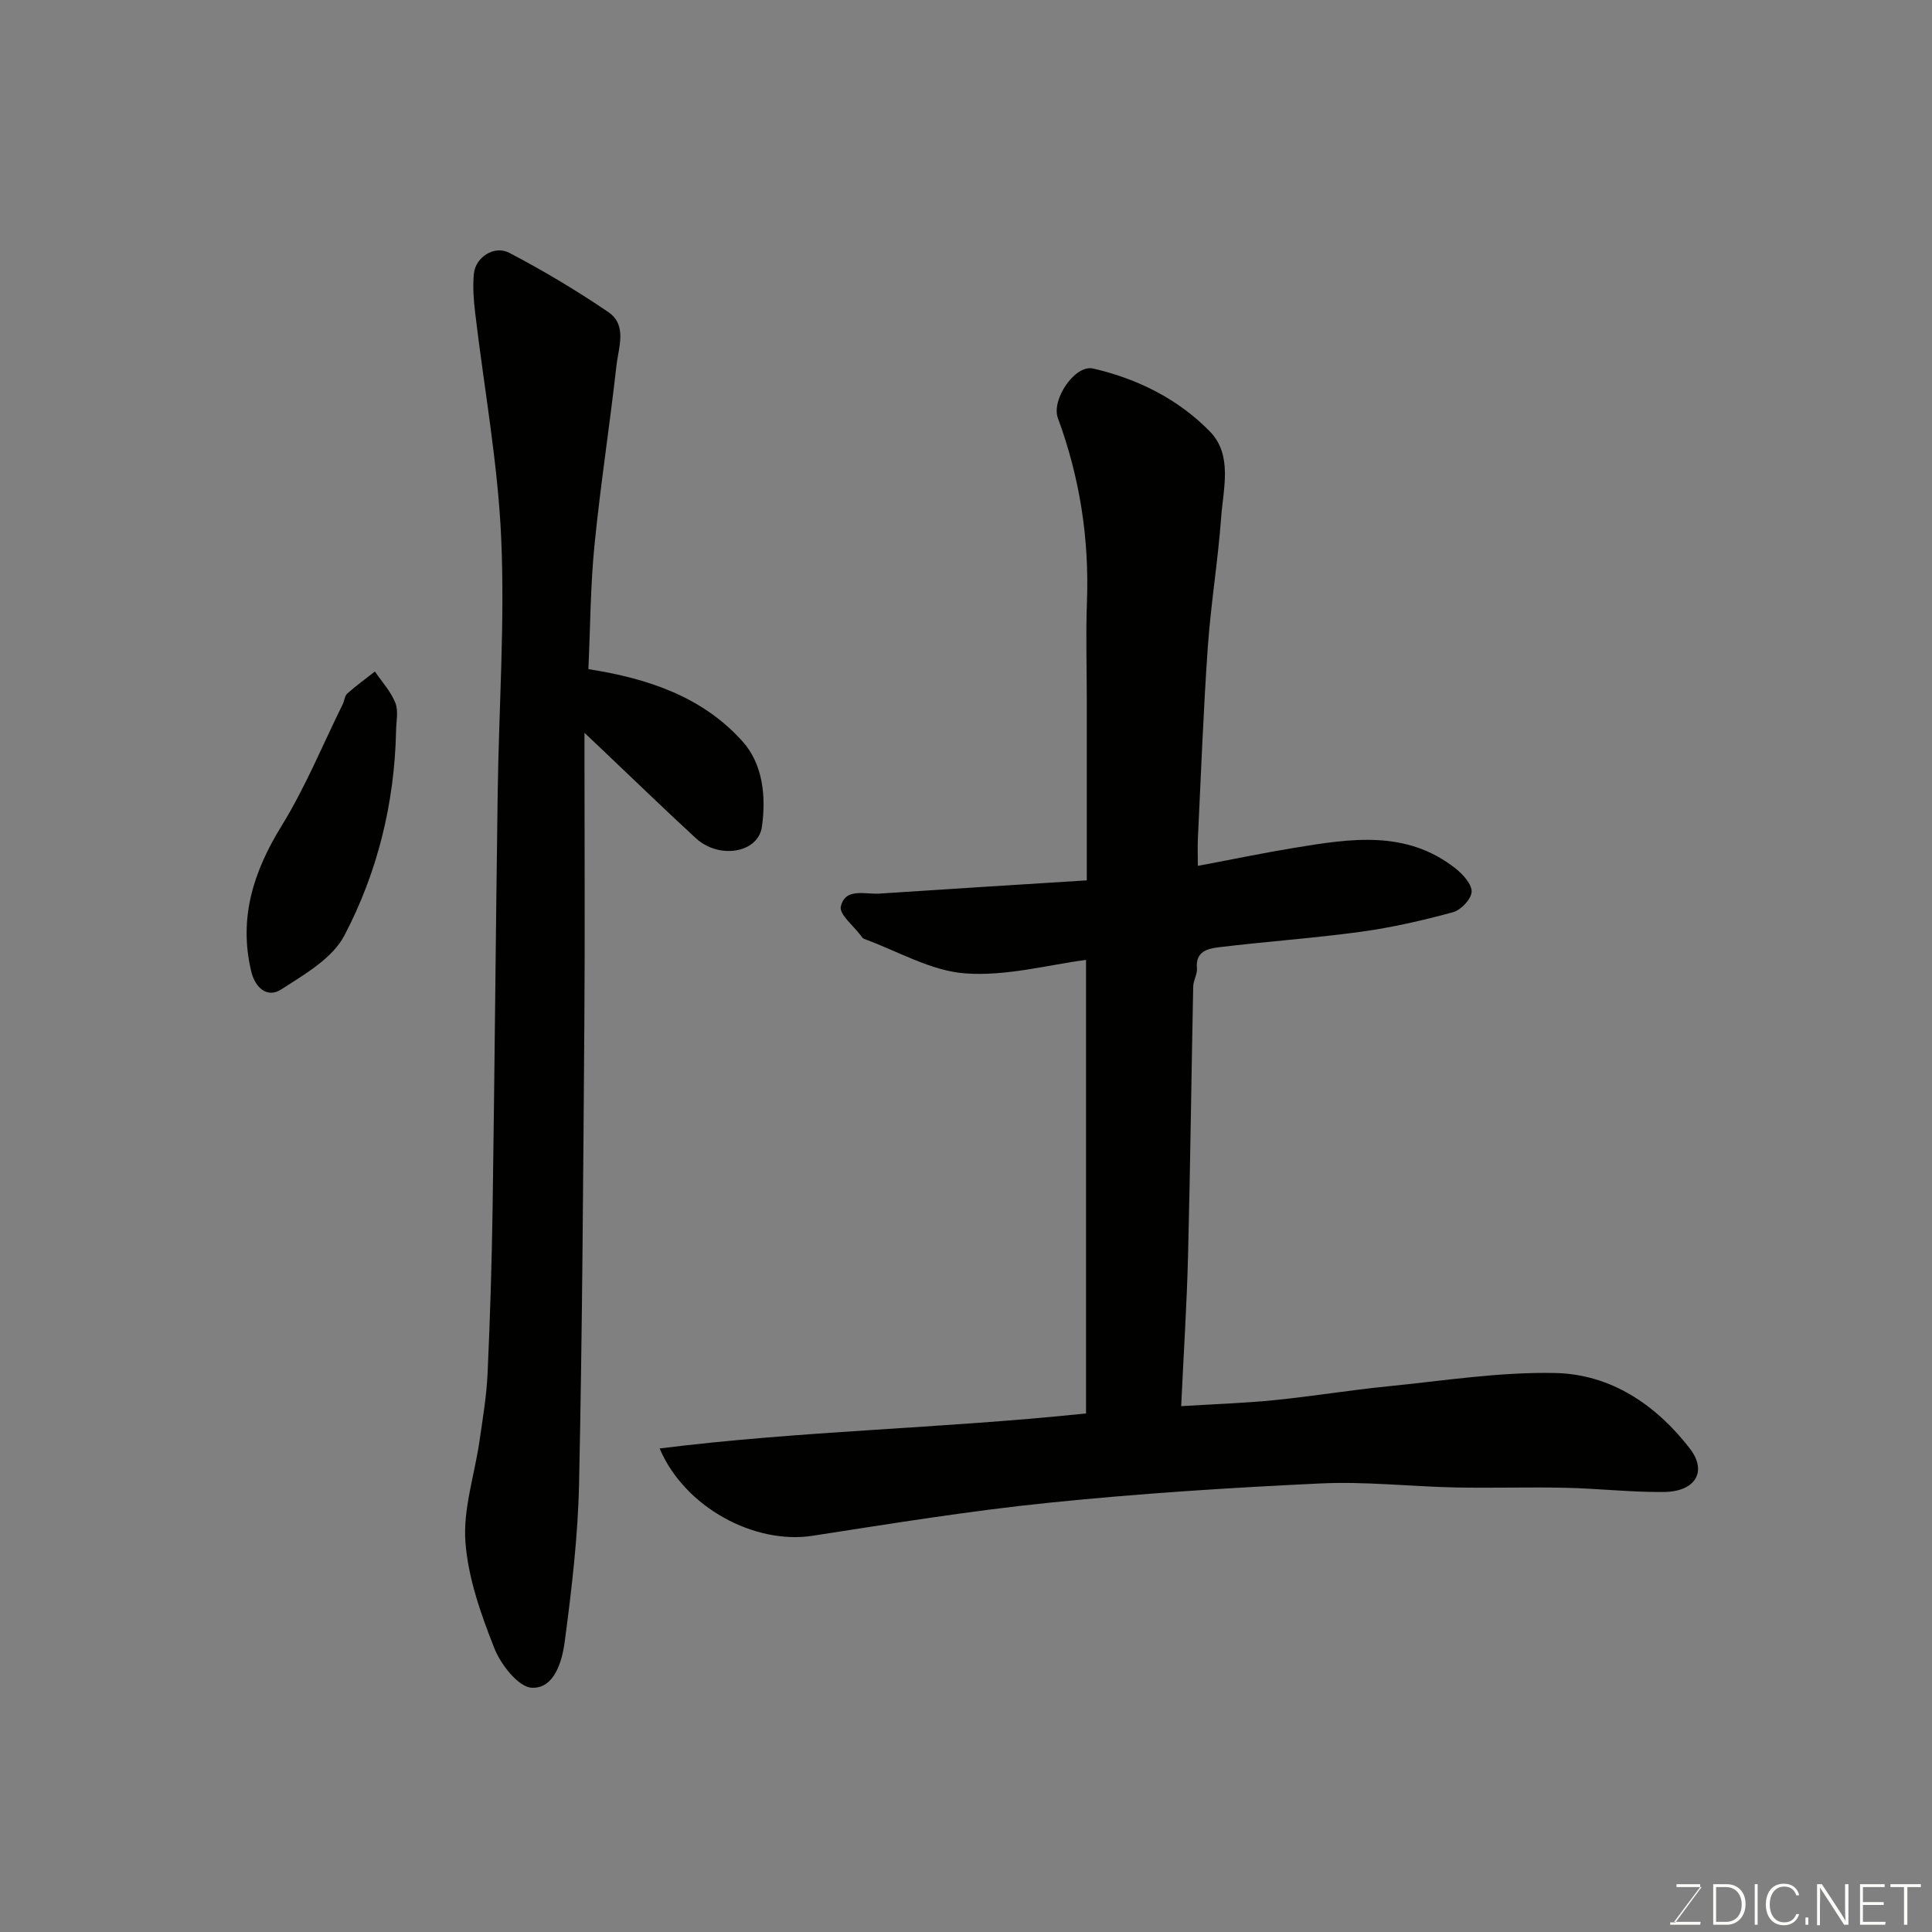 <svg enable-background="new 0 0 400 400" viewBox="0 0 400 400" xmlns="http://www.w3.org/2000/svg"><rect x="0" y="0" width="400" height="400" fill="#808080" stroke="none"/><path d="m224.85 292.64c0-31.47 0-62.63 0-93.9-7.73.99-16.48 3.42-25.01 2.79-7.11-.52-13.97-4.61-20.93-7.14-.28-.1-.51-.43-.7-.7-1.48-2.01-4.49-4.39-4.13-5.99.91-3.97 5.01-2.5 7.96-2.69 14.56-.96 29.13-1.87 42.97-2.74 0-12.97 0-25.04 0-37.11 0-6.83-.22-13.67.03-20.49.49-13.13-1.47-25.8-6.02-38.12-1.4-3.8 3.53-11.11 7.29-10.25 9.16 2.1 17.61 6.3 24.17 13.02 4.76 4.88 2.79 11.74 2.35 17.79-.66 8.98-2.14 17.91-2.77 26.89-.92 13.18-1.41 26.39-2.05 39.59-.08 1.64-.01 3.28-.01 5.68 6.98-1.31 13.44-2.66 19.95-3.73 11.57-1.9 23.22-3.81 33.46 4.31 1.51 1.2 3.36 3.26 3.27 4.81-.09 1.53-2.23 3.77-3.87 4.21-6.25 1.7-12.62 3.16-19.03 4.04-9.75 1.34-19.59 2.01-29.36 3.2-2.24.27-4.94.79-4.61 4.35.11 1.22-.74 2.51-.77 3.78-.38 18.59-.6 37.19-1.07 55.78-.25 10.08-.91 20.15-1.42 31.11 6.92-.43 13.1-.62 19.24-1.24 7.82-.78 15.59-2.07 23.4-2.85 11.62-1.15 23.28-3.03 34.88-2.77 11.45.26 20.83 6.6 27.8 15.64 3.67 4.76 1.14 8.92-5.37 8.99-6.76.07-13.53-.72-20.3-.87-7.66-.17-15.33.09-22.99-.07-9.27-.2-18.56-1.27-27.79-.83-18.75.88-37.51 2.08-56.18 3.99-16.41 1.67-32.73 4.33-49.04 6.85-11.91 1.84-26.42-5.81-31.63-18.08 29.07-3.66 58.07-4.09 88.28-7.25z" fill="#010100"/><path d="m121.82 138.54c12.66 1.97 23.7 5.85 31.87 14.91 4.29 4.76 4.93 11.46 4.06 17.7-.77 5.48-8.87 6.81-13.67 2.4-6.34-5.83-12.53-11.83-18.78-17.76-1.17-1.11-2.34-2.22-4.29-4.07v5.65c0 18.33.11 36.66-.03 54.98-.24 31.59-.42 63.19-1.09 94.77-.23 10.96-1.53 21.94-2.98 32.83-.53 4.01-2.15 9.7-6.8 9.48-2.79-.13-6.44-4.82-7.78-8.22-2.78-7.05-5.42-14.52-5.97-21.98-.5-6.82 1.89-13.84 2.9-20.79.68-4.7 1.48-9.41 1.69-14.14.52-11.42.87-22.86 1.04-34.29.42-28.59.65-57.18 1.05-85.78.24-17.6 1.5-35.23.73-52.78-.69-15.66-3.57-31.21-5.41-46.82-.31-2.62-.5-5.32-.25-7.94.32-3.41 4.2-5.99 7.36-4.33 7.03 3.68 13.89 7.78 20.46 12.24 4 2.72 2.12 7.32 1.7 11.08-1.38 12.35-3.3 24.64-4.53 37-.86 8.52-.88 17.13-1.28 25.86z" fill="#010100"/><path d="m82 151.47c-.34 14.9-3.86 29.18-10.71 42.23-2.48 4.73-8.24 8.04-13.05 11.14-2.93 1.89-5.41-.34-6.22-3.7-2.65-11.04.43-20.67 6.28-30.15 4.91-7.97 8.5-16.76 12.66-25.19.36-.72.4-1.72.93-2.2 1.82-1.62 3.81-3.06 5.73-4.57 1.46 2.15 3.31 4.15 4.24 6.51.68 1.73.14 3.94.14 5.93z" fill="#010100"/><g fill="#fbfcfa"><path d="m346.9 398 5.4-7.3h-5.2v-.6h4.9v.6l-5.4 7.2h5.5l-.1.6h-6.2v-.5z"/><path d="m354.7 390.1h2.8c2.3 0 3.9 1.6 3.9 4.1s-1.6 4.3-3.9 4.3h-2.8zm.6 7.8h2c2.2 0 3.3-1.6 3.3-3.6 0-1.8-1-3.6-3.3-3.6h-2z"/><path d="m363.9 390.1v8.4h-.6v-8.4z"/><path d="m372.5 396.3c-.4 1.3-1.4 2.3-3.2 2.3-2.4 0-3.7-1.9-3.7-4.3 0-2.3 1.2-4.3 3.7-4.3 1.8 0 2.9 1 3.2 2.4h-.6c-.4-1.1-1.1-1.8-2.5-1.8-2.1 0-3 1.9-3 3.7s.9 3.7 3 3.7c1.4 0 2.1-.7 2.5-1.7z"/><path d="m373.8 398.5v-1.5h.6v1.5z"/><path d="m376.2 398.5v-8.4h1c1.3 2 4.4 6.6 4.9 7.6-.1-1.2-.1-2.4-.1-3.8v-3.8h.7v8.4h-.9c-1.2-1.9-4.4-6.8-5-7.7.1 1.1 0 2.3 0 3.9v3.9h-.6z"/><path d="m390 394.4h-4.3v3.5h4.7l-.1.6h-5.2v-8.4h5.1v.6h-4.5v3.1h4.3z"/><path d="m394.2 390.7h-2.8v-.6h6.3v.6h-2.8v7.8h-.7z"/></g></svg>